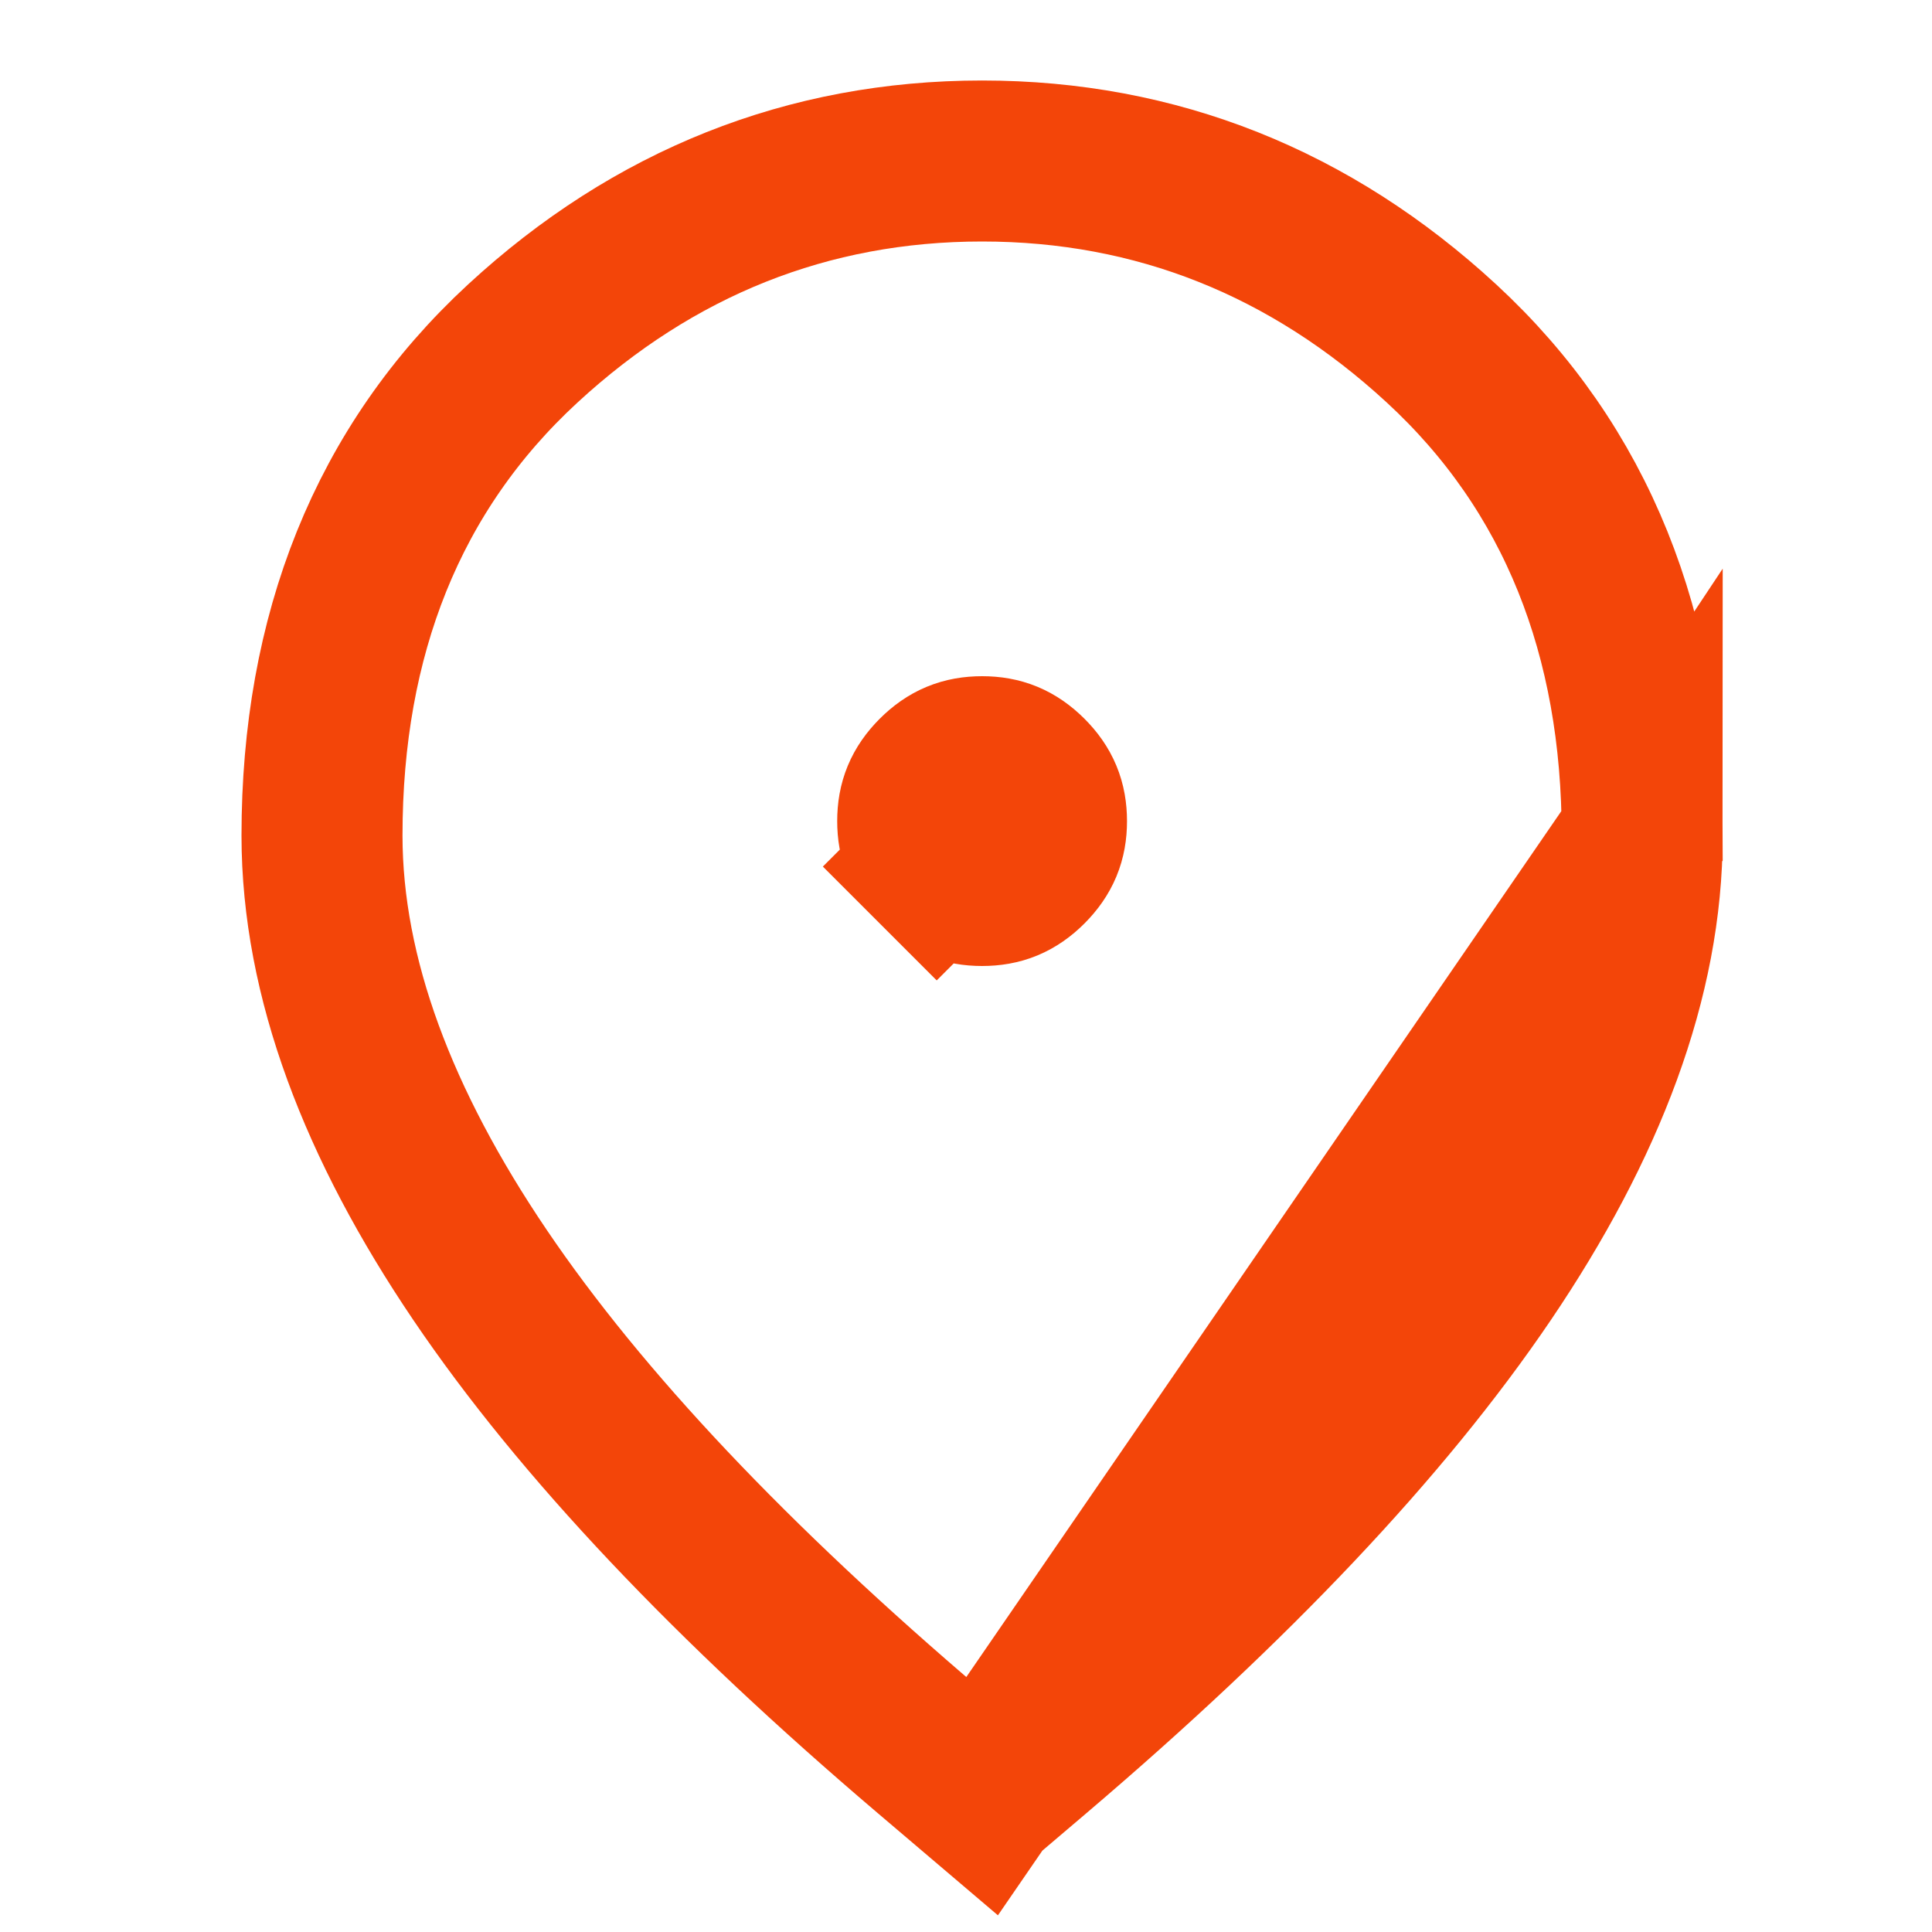 <svg width="24" height="24" viewBox="0 0 24 24" fill="none" xmlns="http://www.w3.org/2000/svg">
<g id="material-symbols:location-on">
<path id="Vector" d="M12.2 22.313L11.552 21.762C9.098 19.674 7.222 17.699 5.961 15.835C4.702 13.973 4.001 12.148 4 10.38L4 10.38C4 7.895 4.811 5.819 6.494 4.267C8.119 2.768 10.035 2 12.2 2C14.365 2 16.282 2.768 17.907 4.267C19.59 5.819 20.401 7.895 20.4 10.38L12.2 22.313ZM12.2 22.313L12.848 21.762M12.2 22.313L12.848 21.762M12.848 21.762C15.301 19.674 17.177 17.699 18.439 15.835C19.699 13.973 20.4 12.148 20.4 10.38L12.848 21.762ZM12.2 9.4L12.201 9.4C12.427 9.4 12.597 9.469 12.764 9.635C12.931 9.802 13 9.973 13 10.2L13 10.201C13 10.427 12.931 10.597 12.765 10.764C12.598 10.931 12.427 11 12.2 11L12.199 11C11.973 11 11.803 10.931 11.636 10.765L10.929 11.472L11.636 10.765C11.469 10.598 11.4 10.427 11.4 10.2L11.4 10.199C11.4 9.973 11.469 9.803 11.635 9.636C11.802 9.469 11.973 9.4 12.2 9.4Z" stroke="#F34509" stroke-width="2"/>
</g>
</svg>
